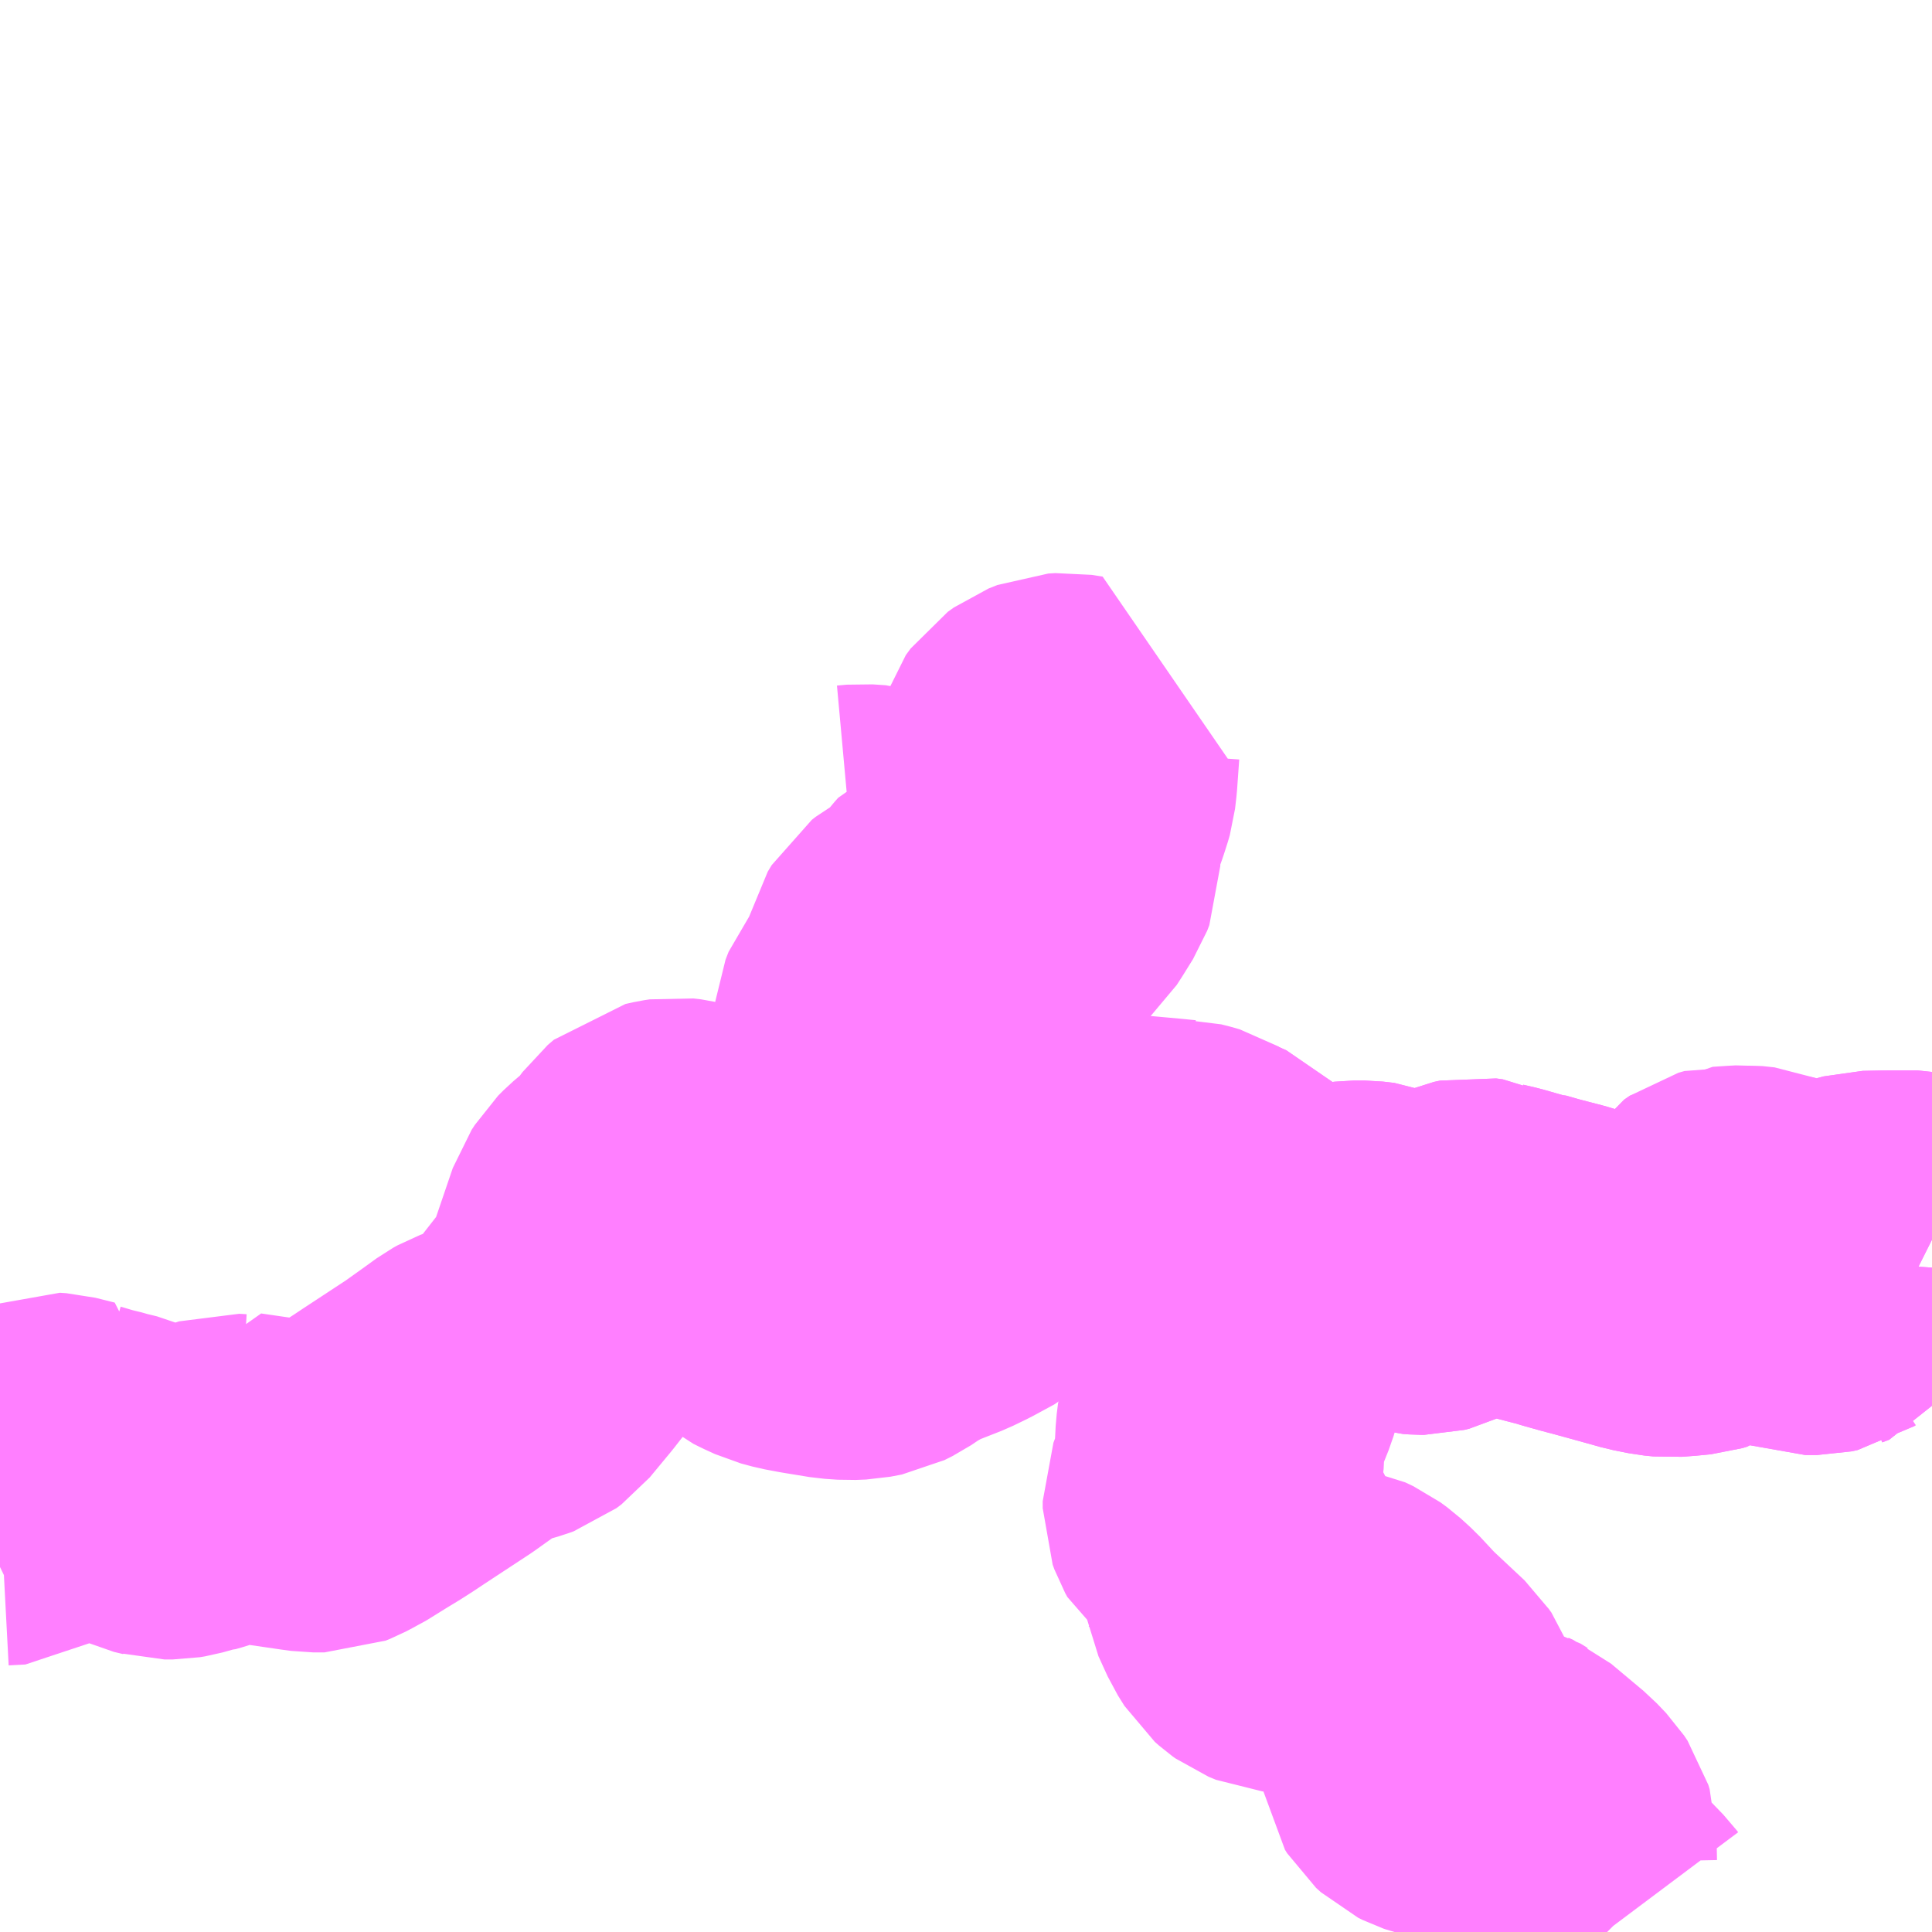 <?xml version="1.0" encoding="UTF-8"?>
<svg  xmlns="http://www.w3.org/2000/svg" xmlns:xlink="http://www.w3.org/1999/xlink" xmlns:go="http://purl.org/svgmap/profile" property="N07_001,N07_002,N07_003,N07_004,N07_005,N07_006,N07_007" viewBox="13350.586 -3366.211 4.395 4.395" go:dataArea="13350.5859375 -3366.2109375 4.39453125 4.39453125" >
<globalCoordinateSystem srsName="http://purl.org/crs/84" transform="matrix(100.0,0.0,0.0,-100.0,0.0,0.0)" />
<defs>
 <g id="p0" >
  <circle cx="0.0" cy="0.0" r="3" stroke="green" stroke-width="0.75" vector-effect="non-scaling-stroke" />
 </g>
</defs>
<g fill="none" fill-rule="evenodd" stroke="#FF00FF" stroke-width="0.75" opacity="0.5" vector-effect="non-scaling-stroke" stroke-linejoin="bevel" >
<path content="1,（株）県交北部交通,正連寺,6.0,6.0,6.0," xlink:title="1" d="M13354.242,-3361.816L13354.24,-3361.818L13354.237,-3361.822L13354.18,-3361.881L13354.176,-3361.885L13354.173,-3361.889L13354.142,-3361.924L13354.134,-3361.934L13354.125,-3361.946L13354.119,-3361.959L13354.117,-3361.972L13354.116,-3362.021L13354.116,-3362.033L13354.113,-3362.043L13354.105,-3362.055L13354.084,-3362.077L13354.01,-3362.139L13353.999,-3362.144L13353.983,-3362.154L13353.959,-3362.16L13353.915,-3362.167L13353.903,-3362.169L13353.871,-3362.174L13353.856,-3362.178L13353.853,-3362.179L13353.843,-3362.184L13353.832,-3362.194L13353.827,-3362.202L13353.824,-3362.222L13353.824,-3362.226L13353.822,-3362.287L13353.818,-3362.305L13353.812,-3362.322L13353.804,-3362.333L13353.798,-3362.342L13353.719,-3362.416L13353.679,-3362.459L13353.656,-3362.48L13353.641,-3362.491L13353.622,-3362.5L13353.604,-3362.503L13353.515,-3362.507L13353.495,-3362.509L13353.478,-3362.516L13353.471,-3362.521L13353.462,-3362.529L13353.447,-3362.553L13353.426,-3362.599L13353.419,-3362.639L13353.412,-3362.666L13353.405,-3362.684L13353.391,-3362.705L13353.346,-3362.757L13353.342,-3362.76L13353.337,-3362.769L13353.333,-3362.78L13353.333,-3362.784L13353.333,-3362.796L13353.344,-3362.825L13353.354,-3362.862L13353.359,-3362.888L13353.362,-3362.948L13353.365,-3362.972L13353.369,-3362.983L13353.372,-3362.992L13353.387,-3363.027L13353.397,-3363.052L13353.406,-3363.082L13353.41,-3363.107L13353.413,-3363.153L13353.409,-3363.182L13353.383,-3363.283L13353.382,-3363.3L13353.384,-3363.312L13353.397,-3363.349L13353.406,-3363.377L13353.409,-3363.394L13353.41,-3363.4L13353.41,-3363.408L13353.408,-3363.423L13353.408,-3363.427"/>
<path content="1,（株）県交北部交通,正連寺,6.0,6.0,6.0," xlink:title="1" d="M13353.408,-3363.427L13353.413,-3363.427L13353.418,-3363.425L13353.432,-3363.418L13353.459,-3363.409L13353.493,-3363.395L13353.507,-3363.389L13353.531,-3363.38L13353.551,-3363.374L13353.568,-3363.371L13353.602,-3363.37L13353.618,-3363.372L13353.63,-3363.373L13353.642,-3363.375L13353.667,-3363.378L13353.689,-3363.378L13353.715,-3363.375L13353.72,-3363.373L13353.731,-3363.367L13353.758,-3363.346L13353.77,-3363.337L13353.787,-3363.328L13353.804,-3363.323L13353.818,-3363.322L13353.826,-3363.322L13353.838,-3363.325L13353.856,-3363.334L13353.883,-3363.356L13353.894,-3363.362L13353.909,-3363.373L13353.919,-3363.38L13353.926,-3363.383L13353.94,-3363.386L13353.955,-3363.384L13353.967,-3363.378L13353.993,-3363.372L13354.042,-3363.358L13354.046,-3363.358L13354.081,-3363.348L13354.104,-3363.342L13354.135,-3363.334L13354.155,-3363.328L13354.187,-3363.319L13354.202,-3363.315L13354.21,-3363.313L13354.308,-3363.286L13354.329,-3363.28L13354.364,-3363.273L13354.384,-3363.271L13354.411,-3363.273L13354.442,-3363.276L13354.452,-3363.279L13354.459,-3363.284L13354.463,-3363.292L13354.464,-3363.332L13354.464,-3363.335L13354.484,-3363.386L13354.494,-3363.401L13354.507,-3363.41L13354.521,-3363.414L13354.537,-3363.412L13354.583,-3363.41L13354.602,-3363.402L13354.616,-3363.393L13354.622,-3363.386L13354.635,-3363.369L13354.65,-3363.343L13354.651,-3363.339L13354.657,-3363.326L13354.671,-3363.288L13354.682,-3363.28L13354.693,-3363.276L13354.719,-3363.276L13354.733,-3363.279L13354.736,-3363.281L13354.752,-3363.287L13354.756,-3363.293L13354.759,-3363.301L13354.762,-3363.343L13354.765,-3363.355L13354.787,-3363.379L13354.799,-3363.388L13354.816,-3363.396L13354.831,-3363.4L13354.879,-3363.401L13354.948,-3363.401L13354.962,-3363.398L13354.98,-3363.389"/>
<path content="1,（株）県交北部交通,正連寺,6.0,6.0,6.0," xlink:title="1" d="M13353.408,-3363.427L13353.401,-3363.432L13353.393,-3363.441L13353.379,-3363.46L13353.36,-3363.479L13353.342,-3363.487L13353.319,-3363.493L13353.295,-3363.497L13353.236,-3363.499L13353.21,-3363.501L13353.183,-3363.501L13353.12,-3363.502L13353.089,-3363.501L13353.07,-3363.5L13353.051,-3363.497L13353.02,-3363.487L13353.007,-3363.483L13352.993,-3363.477L13352.985,-3363.474L13352.969,-3363.468L13352.953,-3363.464L13352.901,-3363.46L13352.828,-3363.468L13352.811,-3363.482L13352.775,-3363.524L13352.762,-3363.54L13352.741,-3363.567L13352.722,-3363.591L13352.721,-3363.592L13352.715,-3363.594L13352.689,-3363.599L13352.658,-3363.599L13352.636,-3363.597L13352.623,-3363.595L13352.601,-3363.595L13352.591,-3363.599L13352.59,-3363.599L13352.581,-3363.604L13352.573,-3363.61L13352.568,-3363.616L13352.57,-3363.625L13352.569,-3363.626L13352.578,-3363.64L13352.592,-3363.659L13352.594,-3363.663L13352.601,-3363.678L13352.603,-3363.69L13352.603,-3363.73L13352.597,-3363.776L13352.591,-3363.807L13352.585,-3363.858L13352.584,-3363.874L13352.586,-3363.892L13352.593,-3363.91L13352.602,-3363.921L13352.631,-3363.944L13352.644,-3363.953L13352.651,-3363.965L13352.655,-3363.973L13352.655,-3363.988L13352.651,-3364.004L13352.651,-3364.023L13352.654,-3364.035L13352.663,-3364.05L13352.672,-3364.057L13352.69,-3364.067L13352.698,-3364.069L13352.719,-3364.081L13352.731,-3364.093L13352.743,-3364.106L13352.754,-3364.124L13352.765,-3364.138L13352.773,-3364.147L13352.783,-3364.151L13352.792,-3364.153L13352.815,-3364.151L13352.83,-3364.148L13352.853,-3364.146L13352.888,-3364.146L13352.914,-3364.15L13352.934,-3364.161L13352.948,-3364.174L13352.959,-3364.191L13352.977,-3364.22L13352.982,-3364.228L13352.987,-3364.241L13352.987,-3364.286L13352.988,-3364.307L13352.989,-3364.315L13353.013,-3364.382L13353.021,-3364.407L13353.023,-3364.414L13353.026,-3364.44L13353.031,-3364.51L13353.035,-3364.529L13353.01,-3364.533L13352.994,-3364.532L13352.974,-3364.524L13352.96,-3364.514L13352.949,-3364.499L13352.943,-3364.479L13352.941,-3364.463L13352.94,-3364.456L13352.934,-3364.436L13352.927,-3364.429L13352.922,-3364.423L13352.914,-3364.414L13352.892,-3364.391L13352.835,-3364.33L13352.83,-3364.323L13352.817,-3364.309L13352.81,-3364.304L13352.798,-3364.297L13352.794,-3364.295L13352.767,-3364.286L13352.72,-3364.275L13352.655,-3364.255L13352.644,-3364.253L13352.633,-3364.255L13352.628,-3364.256L13352.596,-3364.272L13352.576,-3364.278L13352.546,-3364.28L13352.524,-3364.278"/>
<path content="1,（株）県交北部交通,鏡　川口,20.8,20.8,20.8," xlink:title="1" d="M13350.586,-3362.797L13350.624,-3362.799L13350.633,-3362.805L13350.638,-3362.812L13350.642,-3362.816L13350.66,-3362.849L13350.688,-3362.892L13350.697,-3362.896L13350.712,-3362.895L13350.756,-3362.884L13350.754,-3362.879L13350.781,-3362.871L13350.79,-3362.868L13350.805,-3362.865L13350.826,-3362.859L13350.855,-3362.852L13350.905,-3362.83L13350.915,-3362.826L13350.932,-3362.818L13350.953,-3362.813L13350.96,-3362.811L13350.979,-3362.811L13350.991,-3362.813L13351.016,-3362.82L13351.019,-3362.82L13351.033,-3362.824L13351.042,-3362.827L13351.047,-3362.828L13351.066,-3362.835L13351.08,-3362.839L13351.083,-3362.84L13351.108,-3362.848L13351.125,-3362.847L13351.126,-3362.852L13351.277,-3362.83L13351.299,-3362.827L13351.324,-3362.827L13351.334,-3362.831L13351.351,-3362.84L13351.358,-3362.844L13351.364,-3362.847L13351.371,-3362.851L13351.377,-3362.855L13351.406,-3362.873L13351.434,-3362.89L13351.459,-3362.906L13351.483,-3362.922L13351.585,-3362.989L13351.634,-3363.024L13351.663,-3363.045L13351.672,-3363.05L13351.707,-3363.063L13351.752,-3363.076L13351.763,-3363.08L13351.775,-3363.089L13351.823,-3363.147L13351.873,-3363.211L13351.894,-3363.236L13351.906,-3363.255L13351.926,-3363.301L13351.971,-3363.433L13351.979,-3363.445L13351.984,-3363.453L13351.997,-3363.466L13352.024,-3363.489L13352.037,-3363.5L13352.056,-3363.522L13352.076,-3363.549L13352.09,-3363.561L13352.108,-3363.565L13352.121,-3363.567L13352.139,-3363.565L13352.163,-3363.559L13352.199,-3363.548L13352.22,-3363.532L13352.23,-3363.523L13352.243,-3363.501L13352.248,-3363.492L13352.255,-3363.469L13352.255,-3363.426L13352.251,-3363.394L13352.246,-3363.371L13352.245,-3363.354L13352.248,-3363.345L13352.255,-3363.334L13352.263,-3363.324L13352.281,-3363.305L13352.315,-3363.275L13352.331,-3363.262L13352.339,-3363.258L13352.345,-3363.255L13352.369,-3363.244L13352.395,-3363.237L13352.427,-3363.231L13352.488,-3363.221L13352.517,-3363.219L13352.541,-3363.22L13352.567,-3363.225L13352.585,-3363.234L13352.613,-3363.253L13352.645,-3363.271L13352.671,-3363.283L13352.727,-3363.305L13352.758,-3363.32L13352.806,-3363.346L13352.813,-3363.352L13352.823,-3363.358L13352.841,-3363.373L13352.853,-3363.385L13352.859,-3363.395L13352.868,-3363.408L13352.901,-3363.46"/>
<path content="1,（株）県交北部交通,鏡　川口,20.8,20.8,20.8," xlink:title="1" d="M13352.901,-3363.46L13352.953,-3363.464L13352.969,-3363.468L13352.985,-3363.474L13352.993,-3363.477L13353.007,-3363.483L13353.02,-3363.487L13353.051,-3363.497L13353.07,-3363.5L13353.089,-3363.501L13353.12,-3363.502L13353.183,-3363.501L13353.21,-3363.501L13353.236,-3363.499L13353.295,-3363.497L13353.319,-3363.493"/>
<path content="1,（株）県交北部交通,鏡　川口,20.8,20.8,20.8," xlink:title="1" d="M13352.901,-3363.46L13352.828,-3363.468L13352.811,-3363.482L13352.775,-3363.524L13352.762,-3363.54L13352.741,-3363.567L13352.722,-3363.591L13352.727,-3363.594L13352.735,-3363.593L13352.755,-3363.581L13352.794,-3363.563L13352.802,-3363.56L13352.811,-3363.556L13352.823,-3363.553L13352.828,-3363.554L13352.836,-3363.556L13352.842,-3363.557L13352.852,-3363.557L13352.862,-3363.556L13352.869,-3363.552L13352.875,-3363.544L13352.884,-3363.533L13352.897,-3363.514L13352.916,-3363.498L13352.927,-3363.492L13352.939,-3363.491L13352.945,-3363.492L13352.956,-3363.496L13352.974,-3363.504L13352.987,-3363.508L13353.014,-3363.518L13353.03,-3363.522L13353.052,-3363.525L13353.08,-3363.529L13353.095,-3363.53L13353.126,-3363.529L13353.162,-3363.527L13353.239,-3363.52L13353.269,-3363.517L13353.273,-3363.517L13353.289,-3363.513L13353.299,-3363.51L13353.309,-3363.504L13353.319,-3363.493"/>
<path content="1,（株）県交北部交通,鏡　川口,20.8,20.8,20.8," xlink:title="1" d="M13353.319,-3363.493L13353.342,-3363.487L13353.36,-3363.479L13353.379,-3363.46L13353.393,-3363.441L13353.401,-3363.432L13353.408,-3363.427L13353.413,-3363.427L13353.418,-3363.425L13353.432,-3363.418L13353.459,-3363.409L13353.493,-3363.395L13353.507,-3363.389L13353.531,-3363.38L13353.551,-3363.374L13353.568,-3363.371L13353.602,-3363.37L13353.618,-3363.372L13353.63,-3363.373L13353.642,-3363.375L13353.667,-3363.378L13353.689,-3363.378L13353.715,-3363.375L13353.72,-3363.373L13353.731,-3363.367L13353.758,-3363.346L13353.77,-3363.337L13353.787,-3363.328L13353.804,-3363.323L13353.818,-3363.322L13353.826,-3363.322L13353.838,-3363.325L13353.856,-3363.334L13353.883,-3363.356L13353.894,-3363.362L13353.909,-3363.373L13353.919,-3363.38L13353.926,-3363.383L13353.94,-3363.386L13353.955,-3363.384L13353.967,-3363.378L13353.993,-3363.372L13354.042,-3363.358L13354.046,-3363.358L13354.081,-3363.348L13354.104,-3363.342L13354.135,-3363.334L13354.155,-3363.328L13354.187,-3363.319L13354.202,-3363.315L13354.21,-3363.313L13354.308,-3363.286L13354.329,-3363.28L13354.364,-3363.273L13354.384,-3363.271L13354.411,-3363.273L13354.442,-3363.276L13354.452,-3363.279L13354.459,-3363.284L13354.463,-3363.292L13354.464,-3363.332L13354.464,-3363.335L13354.484,-3363.386L13354.494,-3363.401L13354.507,-3363.41L13354.537,-3363.412L13354.555,-3363.413L13354.583,-3363.41L13354.602,-3363.402L13354.616,-3363.393L13354.622,-3363.386L13354.635,-3363.369L13354.65,-3363.343L13354.651,-3363.339L13354.657,-3363.326L13354.671,-3363.288L13354.682,-3363.28L13354.693,-3363.276L13354.719,-3363.276L13354.733,-3363.279L13354.736,-3363.281L13354.752,-3363.287L13354.756,-3363.293L13354.759,-3363.301L13354.762,-3363.343L13354.765,-3363.355L13354.787,-3363.379L13354.799,-3363.388L13354.816,-3363.396L13354.831,-3363.4L13354.879,-3363.401L13354.948,-3363.401L13354.962,-3363.398L13354.98,-3363.389"/>
</g>
</svg>
